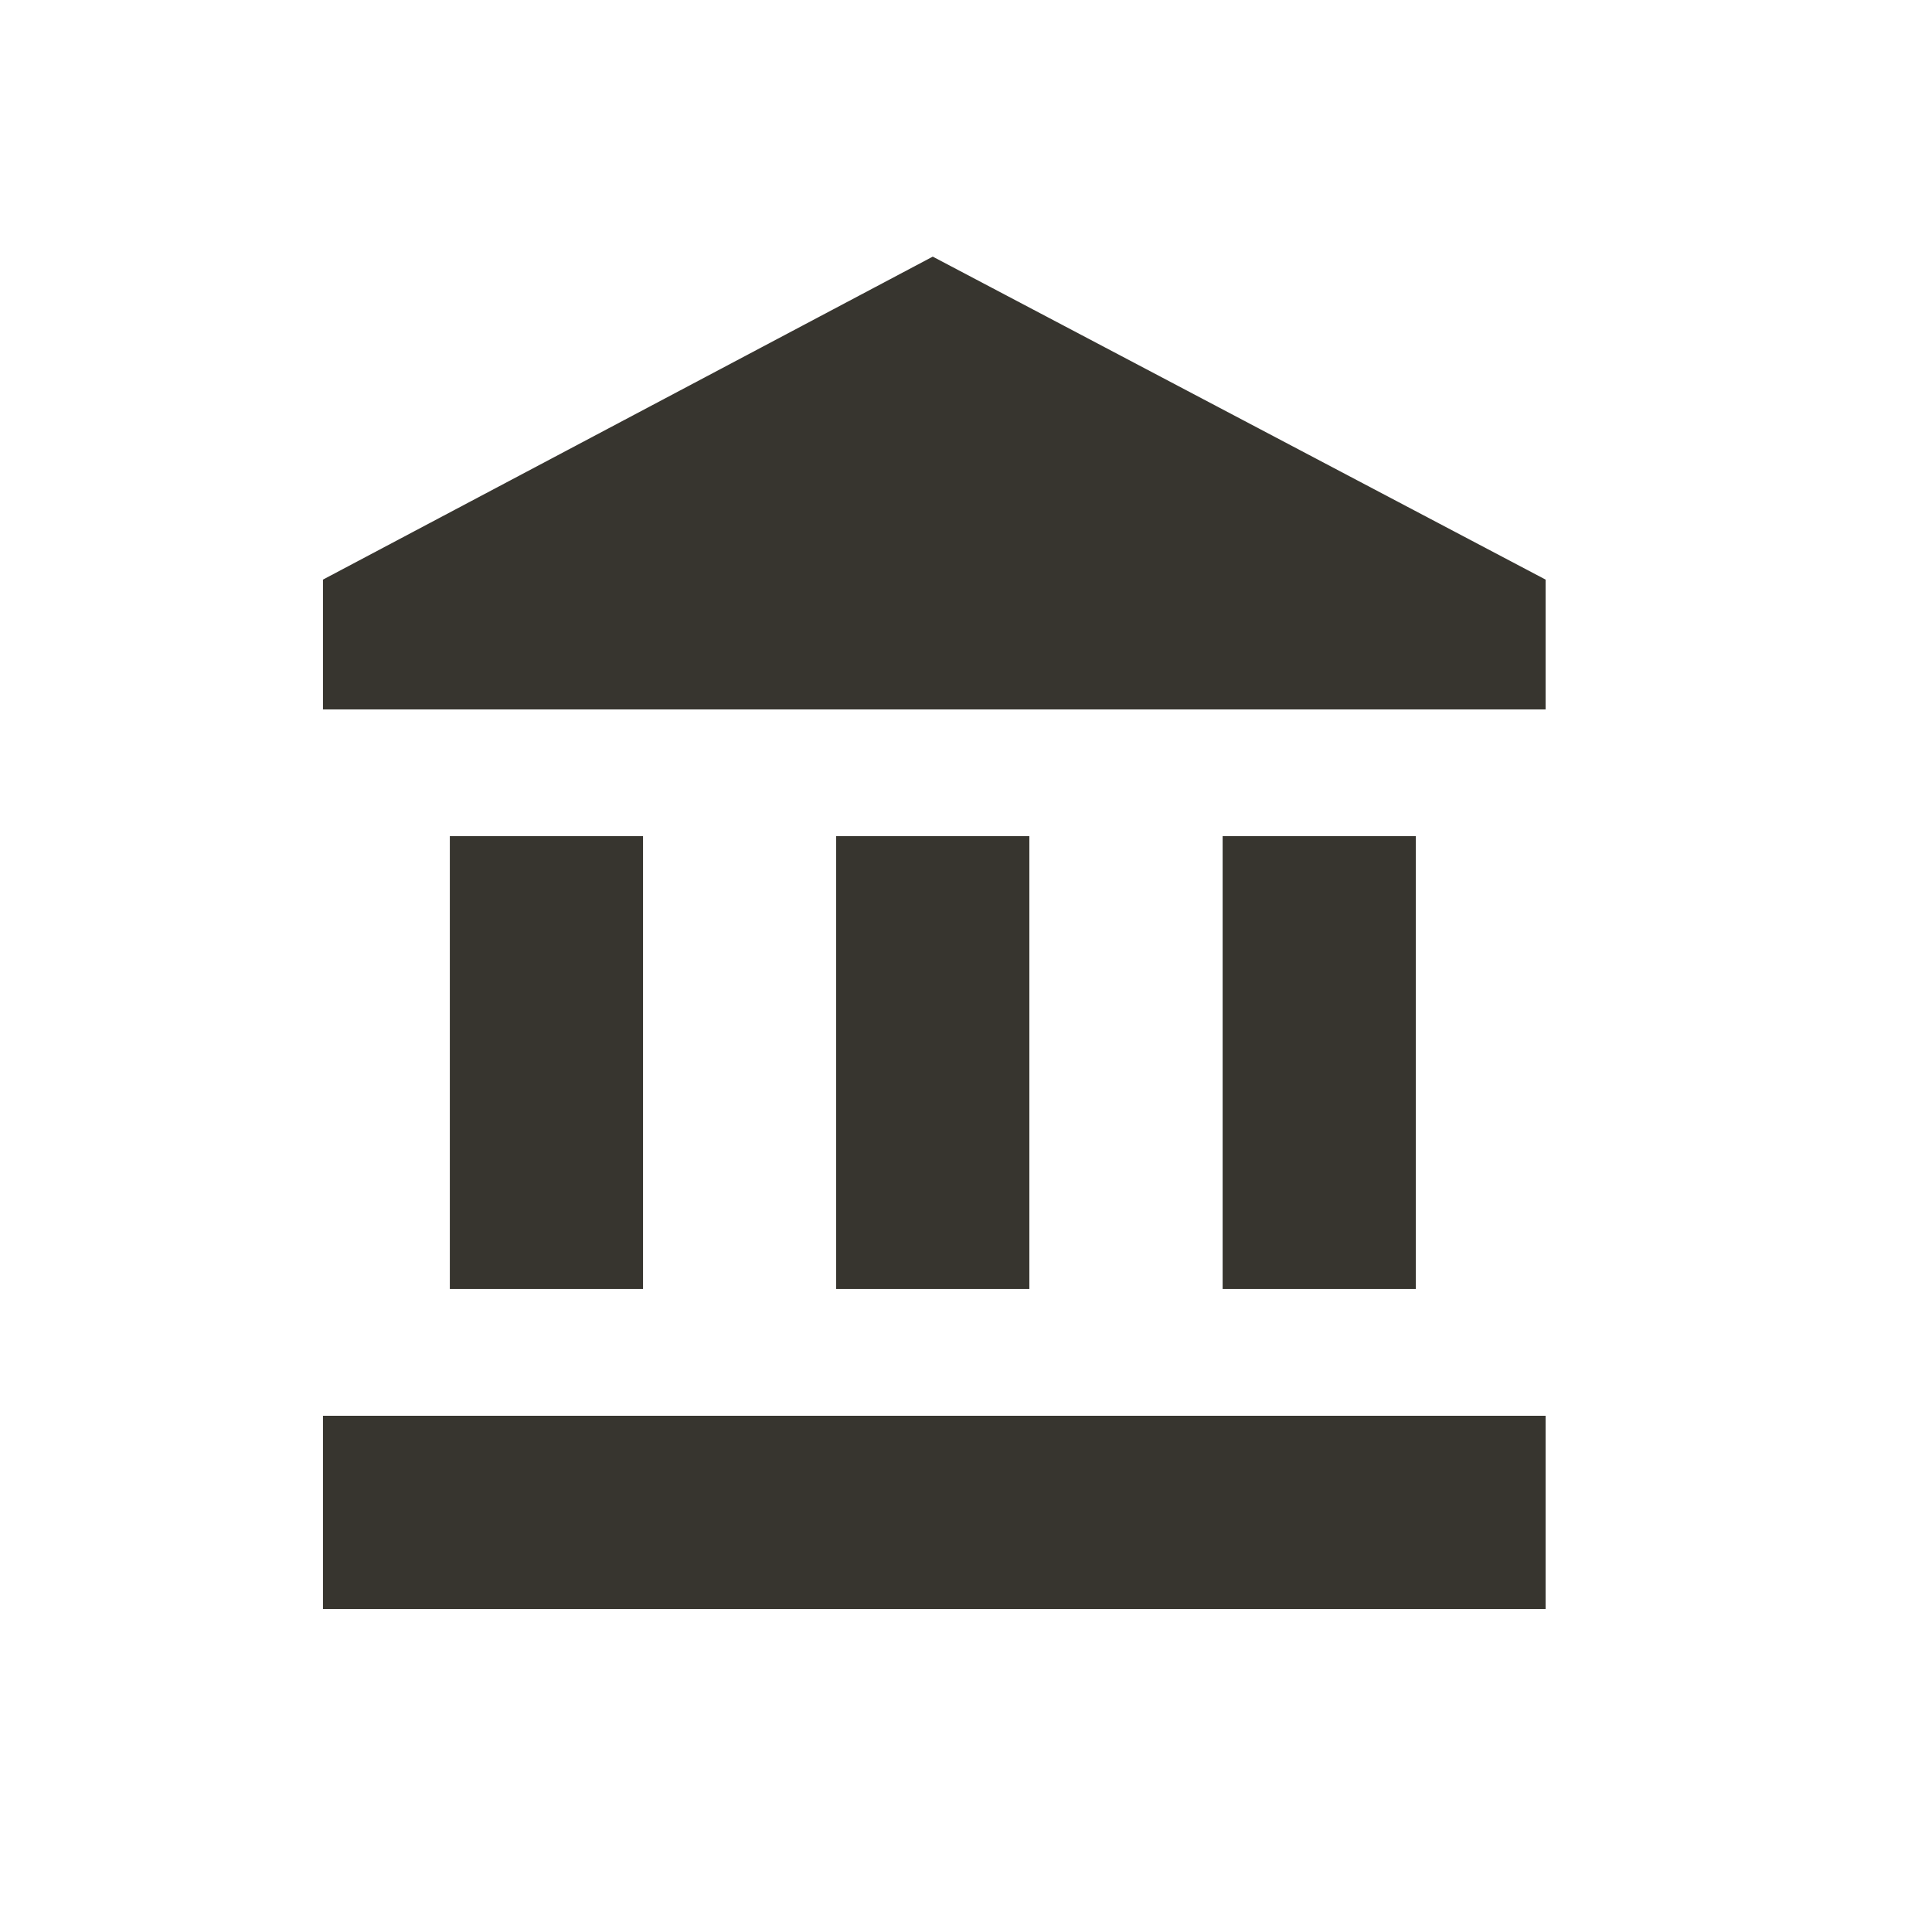 <!-- Generated by IcoMoon.io -->
<svg version="1.1" xmlns="http://www.w3.org/2000/svg" width="24" height="24" viewBox="0 0 24 24">
<title>account_balance</title>
<path fill="#37352f" d="M11.587 3.188l7.613 4.012v1.613h-15.188v-1.613zM15.188 10.387h2.4v5.625h-2.4v-5.625zM4.012 19.987v-2.4h15.188v2.4h-15.188zM10.387 10.387h2.4v5.625h-2.4v-5.625zM5.588 10.387h2.4v5.625h-2.4v-5.625z"></path>
</svg>
